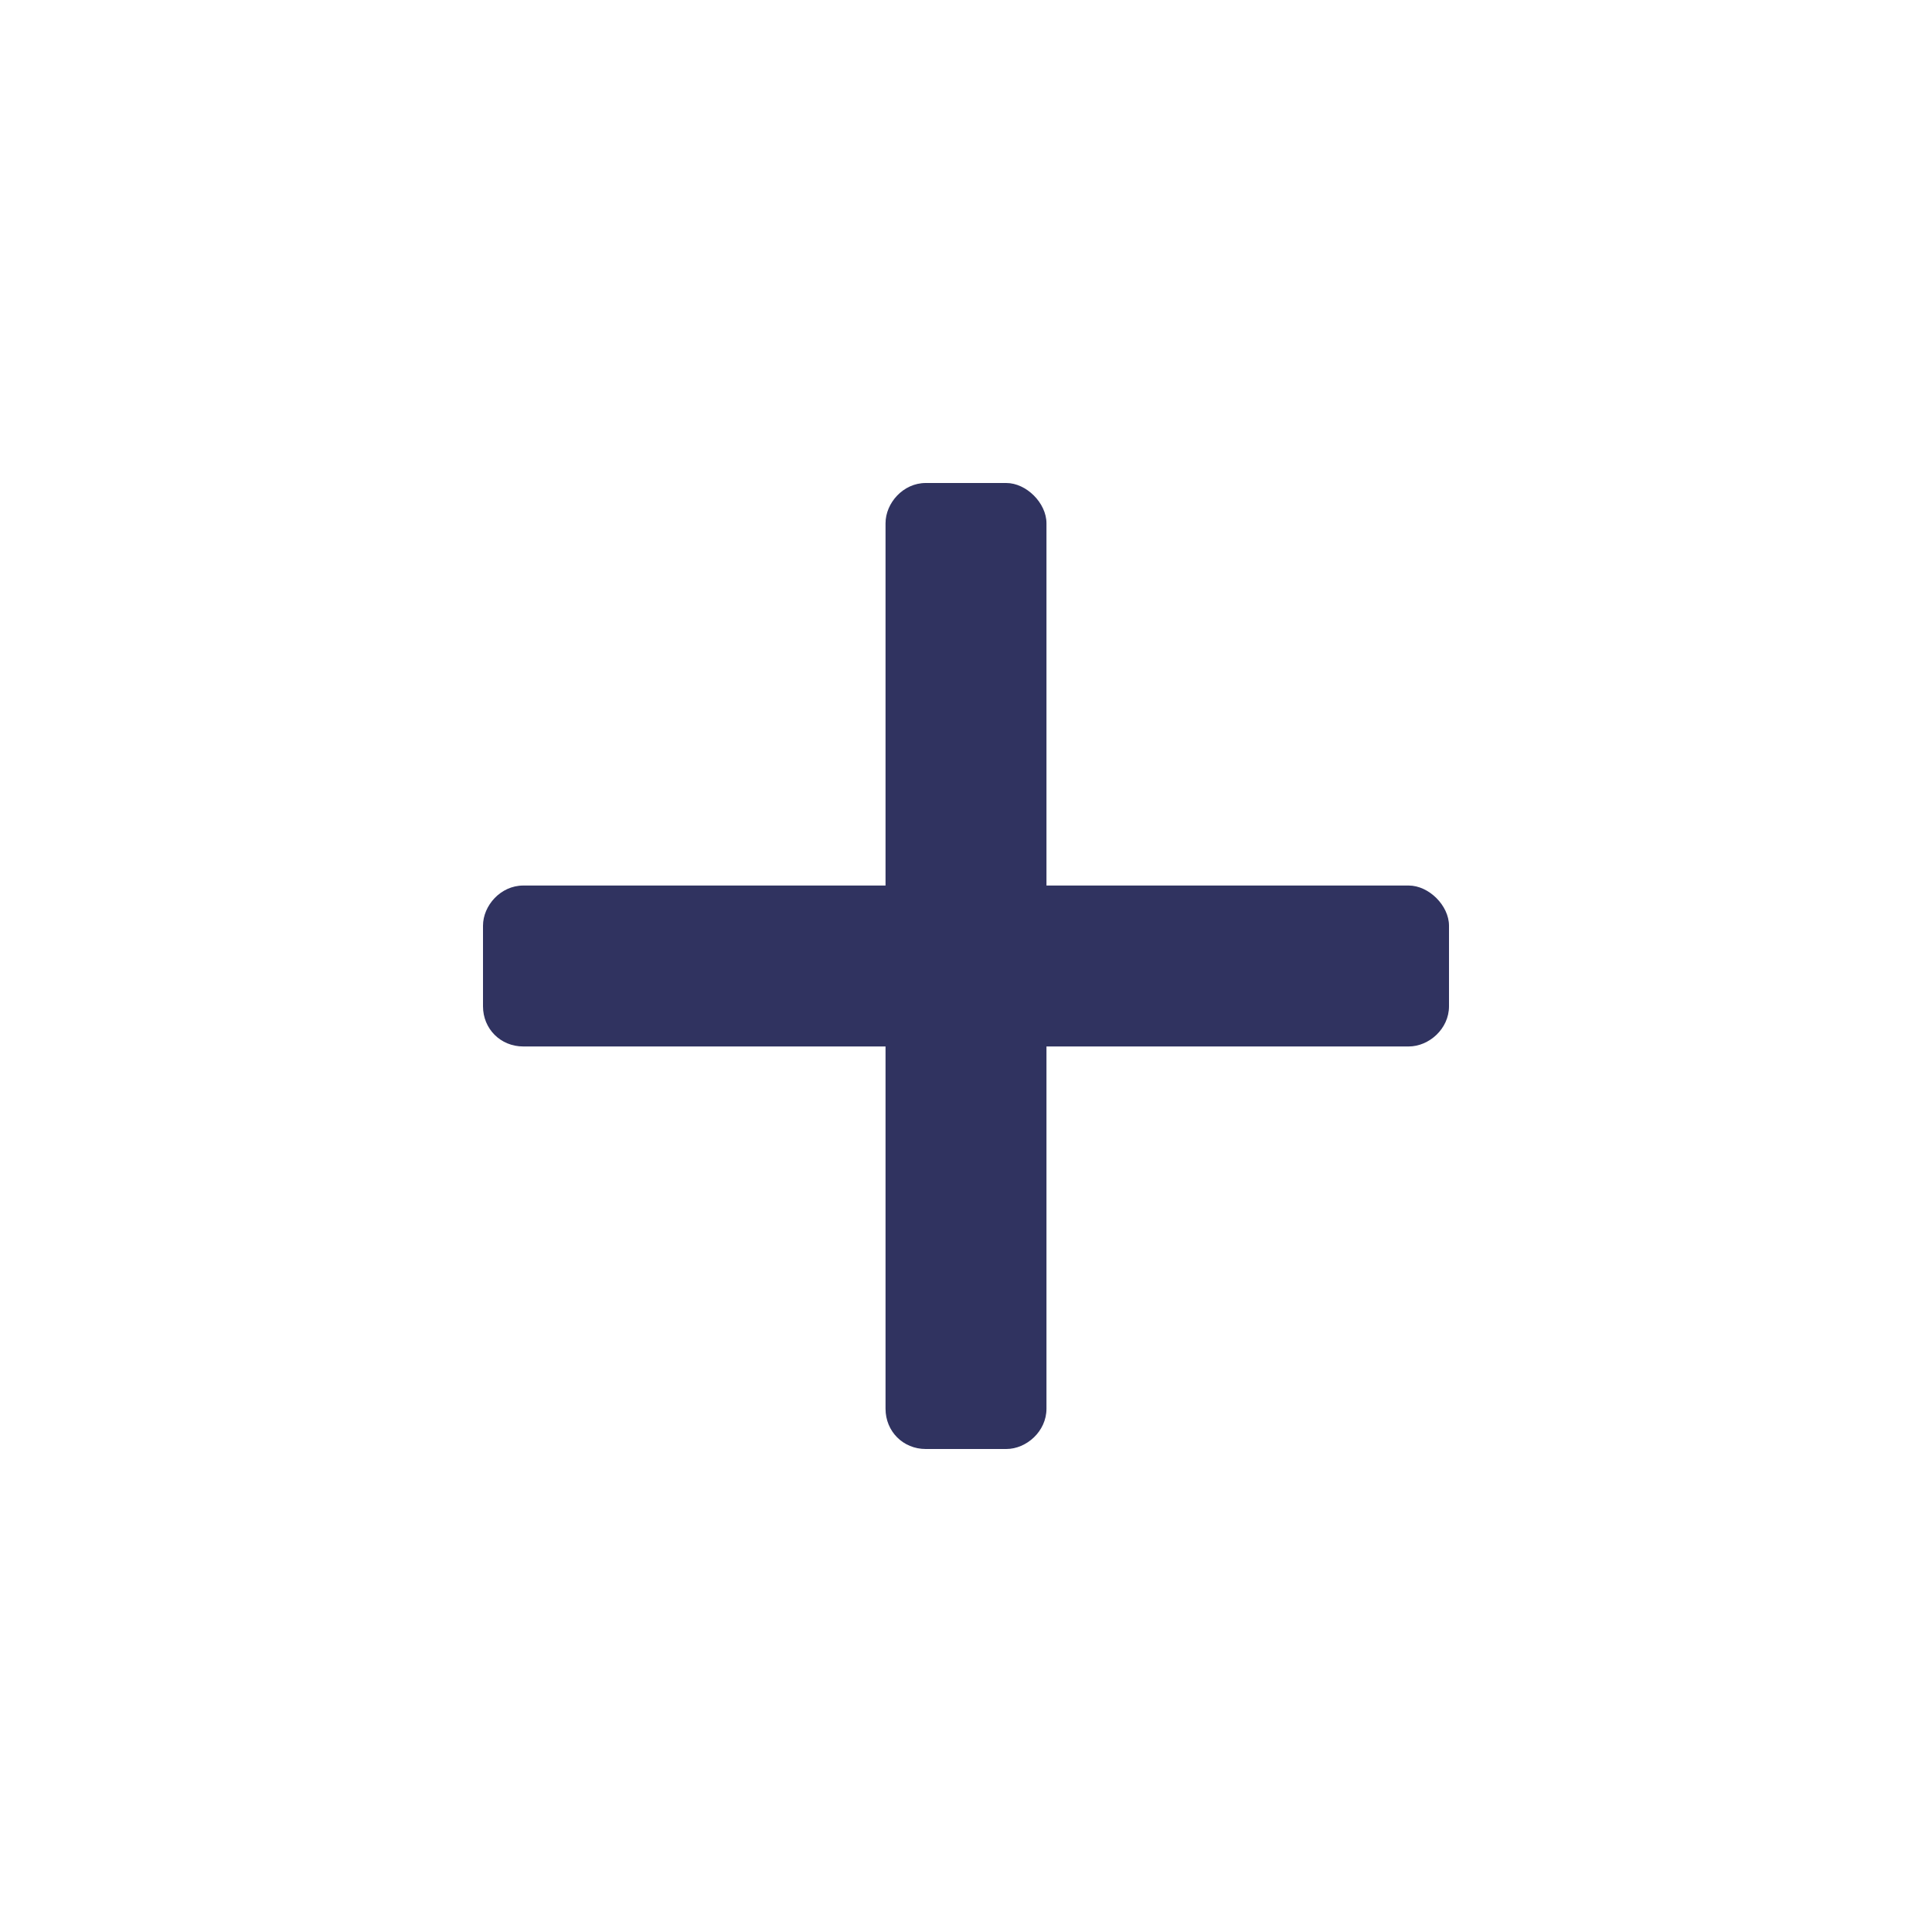 <svg width="20" height="20" viewBox="0 0 20 20" fill="none" xmlns="http://www.w3.org/2000/svg">
<path d="M14.583 9.167H10.833V5.417C10.833 5.208 10.625 5 10.417 5H9.583C9.349 5 9.167 5.208 9.167 5.417V9.167H5.417C5.182 9.167 5 9.375 5 9.583V10.417C5 10.651 5.182 10.833 5.417 10.833H9.167V14.583C9.167 14.818 9.349 15 9.583 15H10.417C10.625 15 10.833 14.818 10.833 14.583V10.833H14.583C14.792 10.833 15 10.651 15 10.417V9.583C15 9.375 14.792 9.167 14.583 9.167Z" fill="#303360"/>
</svg>
